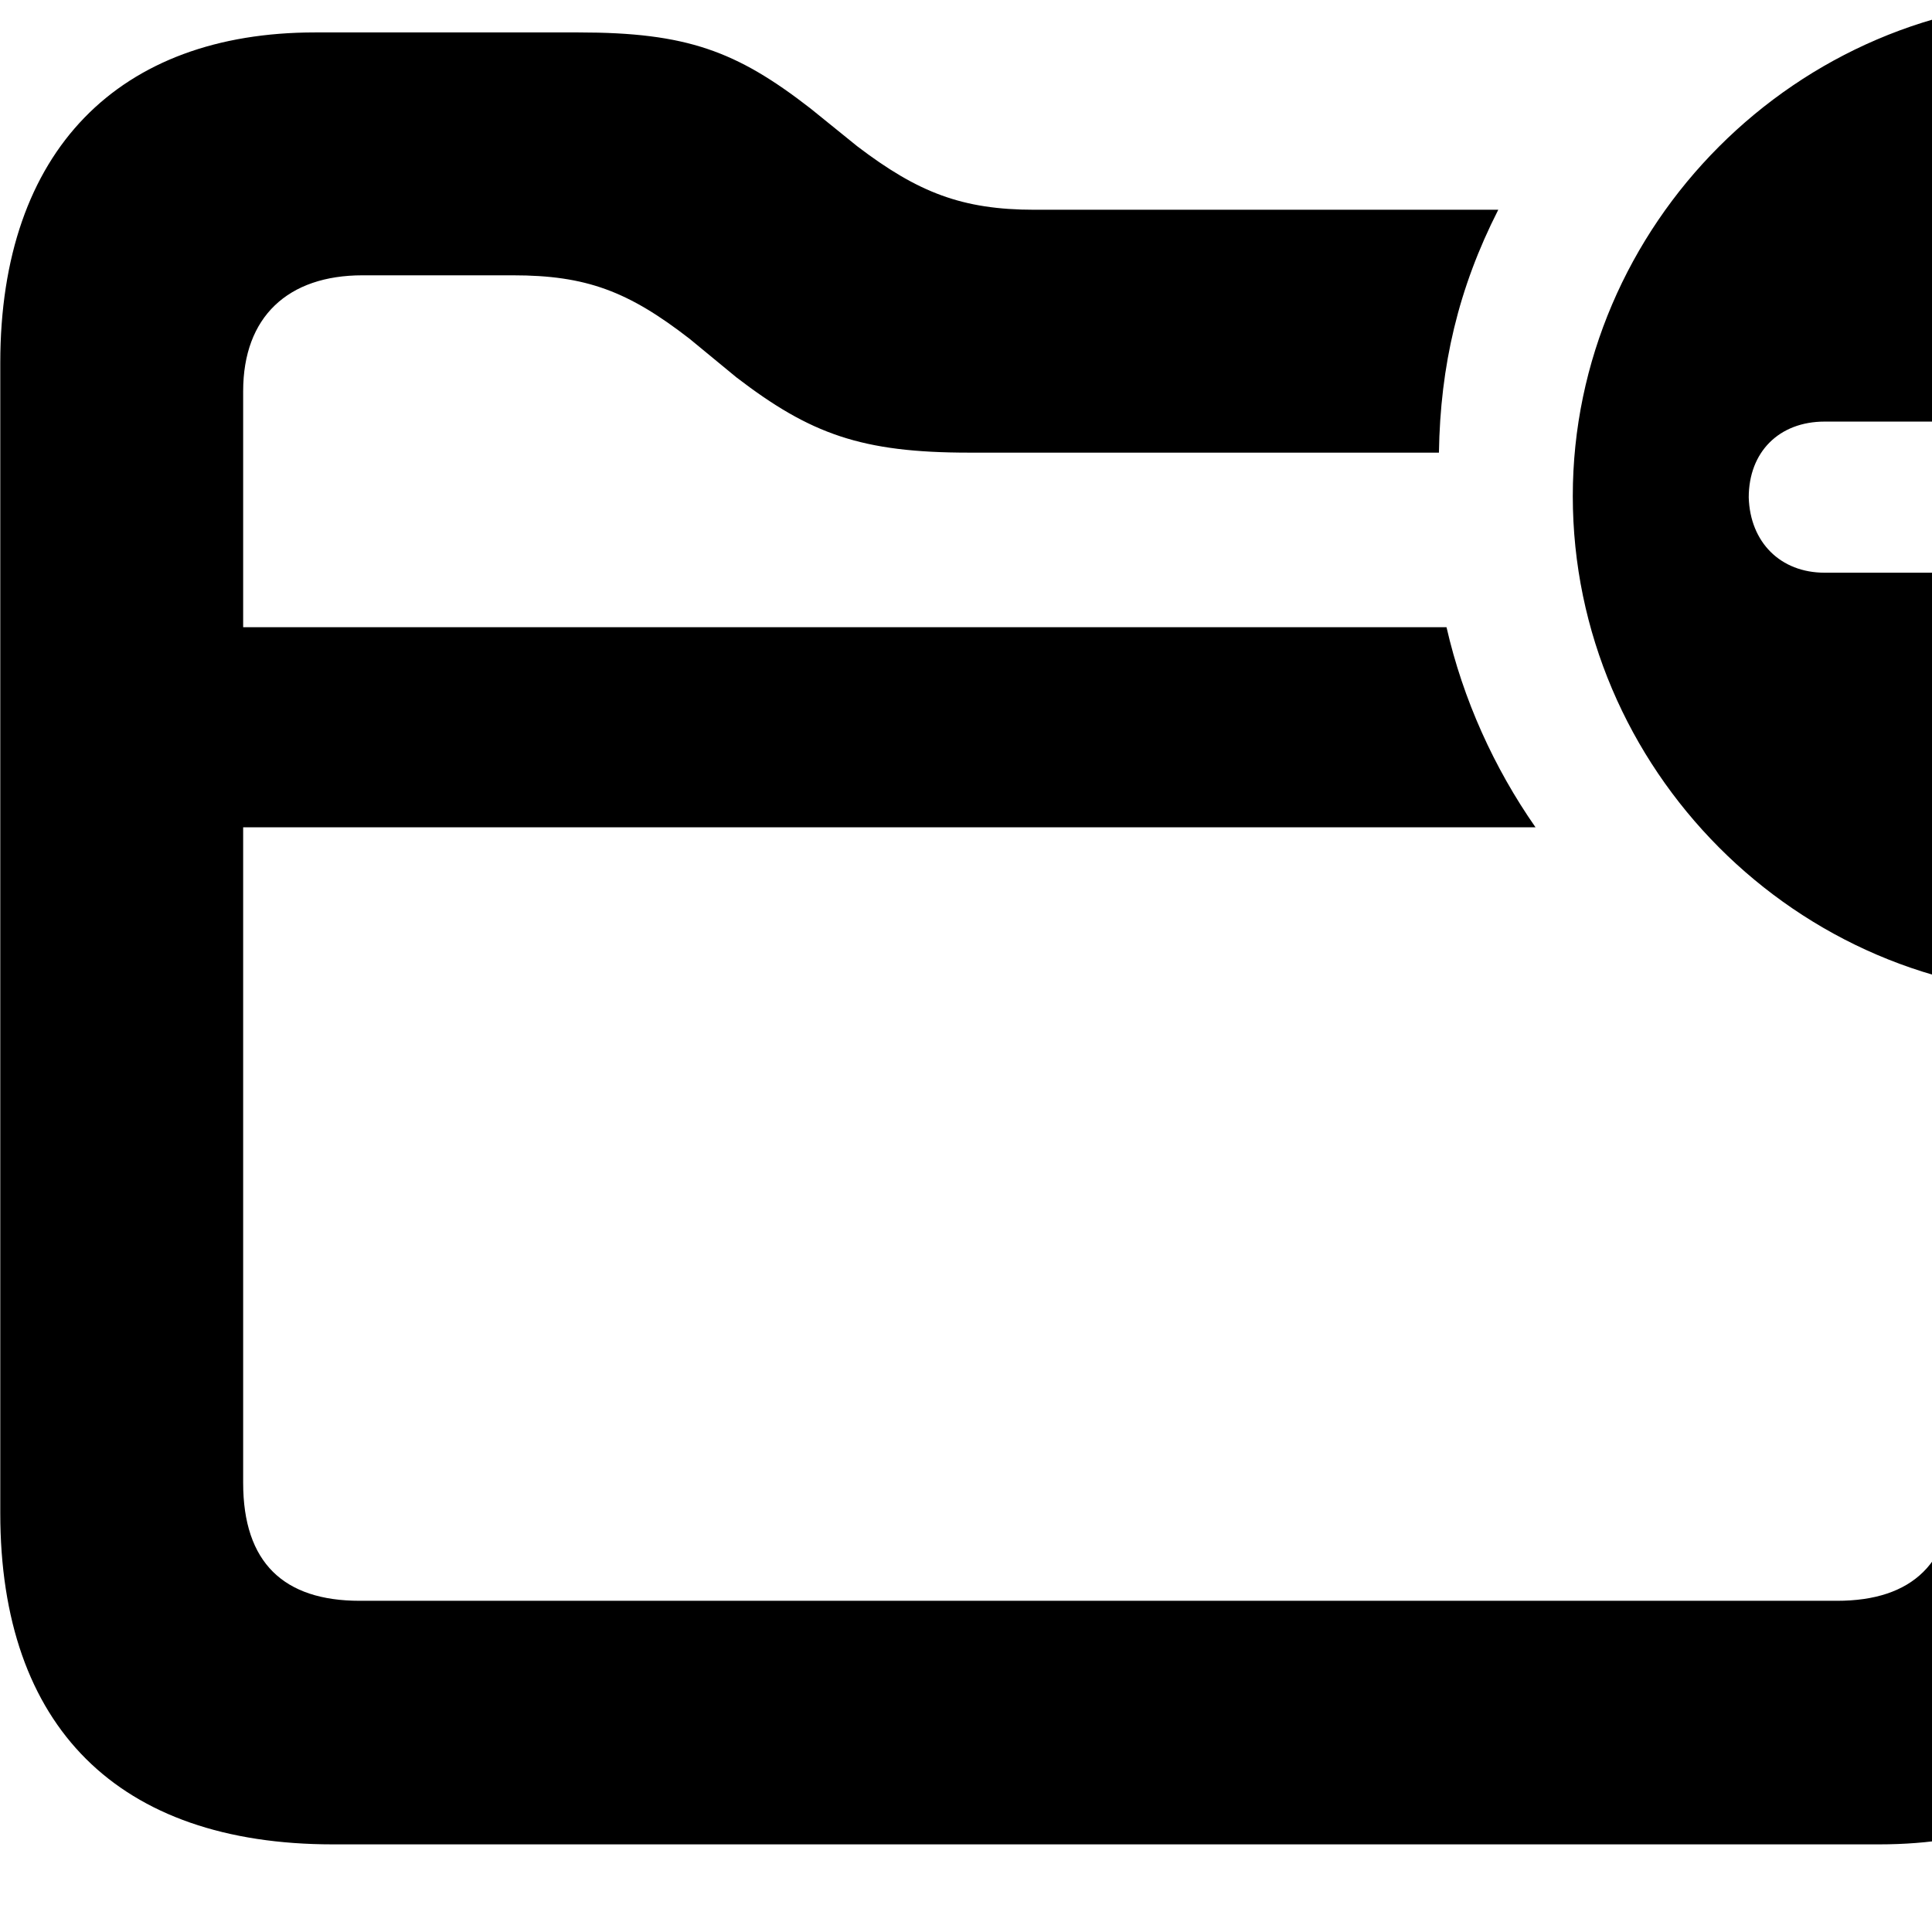 <svg xmlns="http://www.w3.org/2000/svg" viewBox="0 0 28 28" width="28" height="28">
  <path d="M29.994 14.41C33.924 14.41 37.184 11.13 37.184 7.19C37.184 3.25 33.934 -0 29.994 -0C26.044 -0 22.794 3.27 22.794 7.19C22.794 11.14 26.044 14.41 29.994 14.41ZM4.824 26.73H27.234C30.134 26.73 31.824 25.02 31.824 21.93V16.27C30.794 16.53 29.434 16.53 28.304 16.27V21.51C28.304 22.65 27.714 23.2 26.624 23.2H5.214C4.114 23.2 3.524 22.65 3.524 21.49V11.99H22.254C21.654 11.13 21.204 10.14 20.964 9.09H3.524V5.67C3.524 4.59 4.174 3.99 5.254 3.99H7.434C8.494 3.99 9.104 4.22 9.994 4.91L10.674 5.47C11.744 6.29 12.484 6.56 14.044 6.56H20.854C20.874 5.3 21.134 4.18 21.714 3.04H14.994C13.944 3.04 13.304 2.79 12.424 2.12L11.744 1.57C10.674 0.74 9.954 0.47 8.384 0.47H4.564C1.734 0.47 0.004 2.17 0.004 5.26V21.93C0.004 25.03 1.714 26.73 4.824 26.73ZM29.994 11.85C29.324 11.85 28.904 11.42 28.904 10.77V8.3H26.444C25.804 8.3 25.364 7.86 25.344 7.21C25.344 6.55 25.784 6.11 26.444 6.11H28.904V3.66C28.904 3.02 29.324 2.58 29.994 2.57C30.654 2.56 31.094 3.01 31.094 3.66V6.11H33.554C34.194 6.11 34.634 6.55 34.634 7.21C34.634 7.86 34.194 8.3 33.554 8.3H31.094V10.77C31.094 11.42 30.654 11.85 29.994 11.85Z" />
</svg>